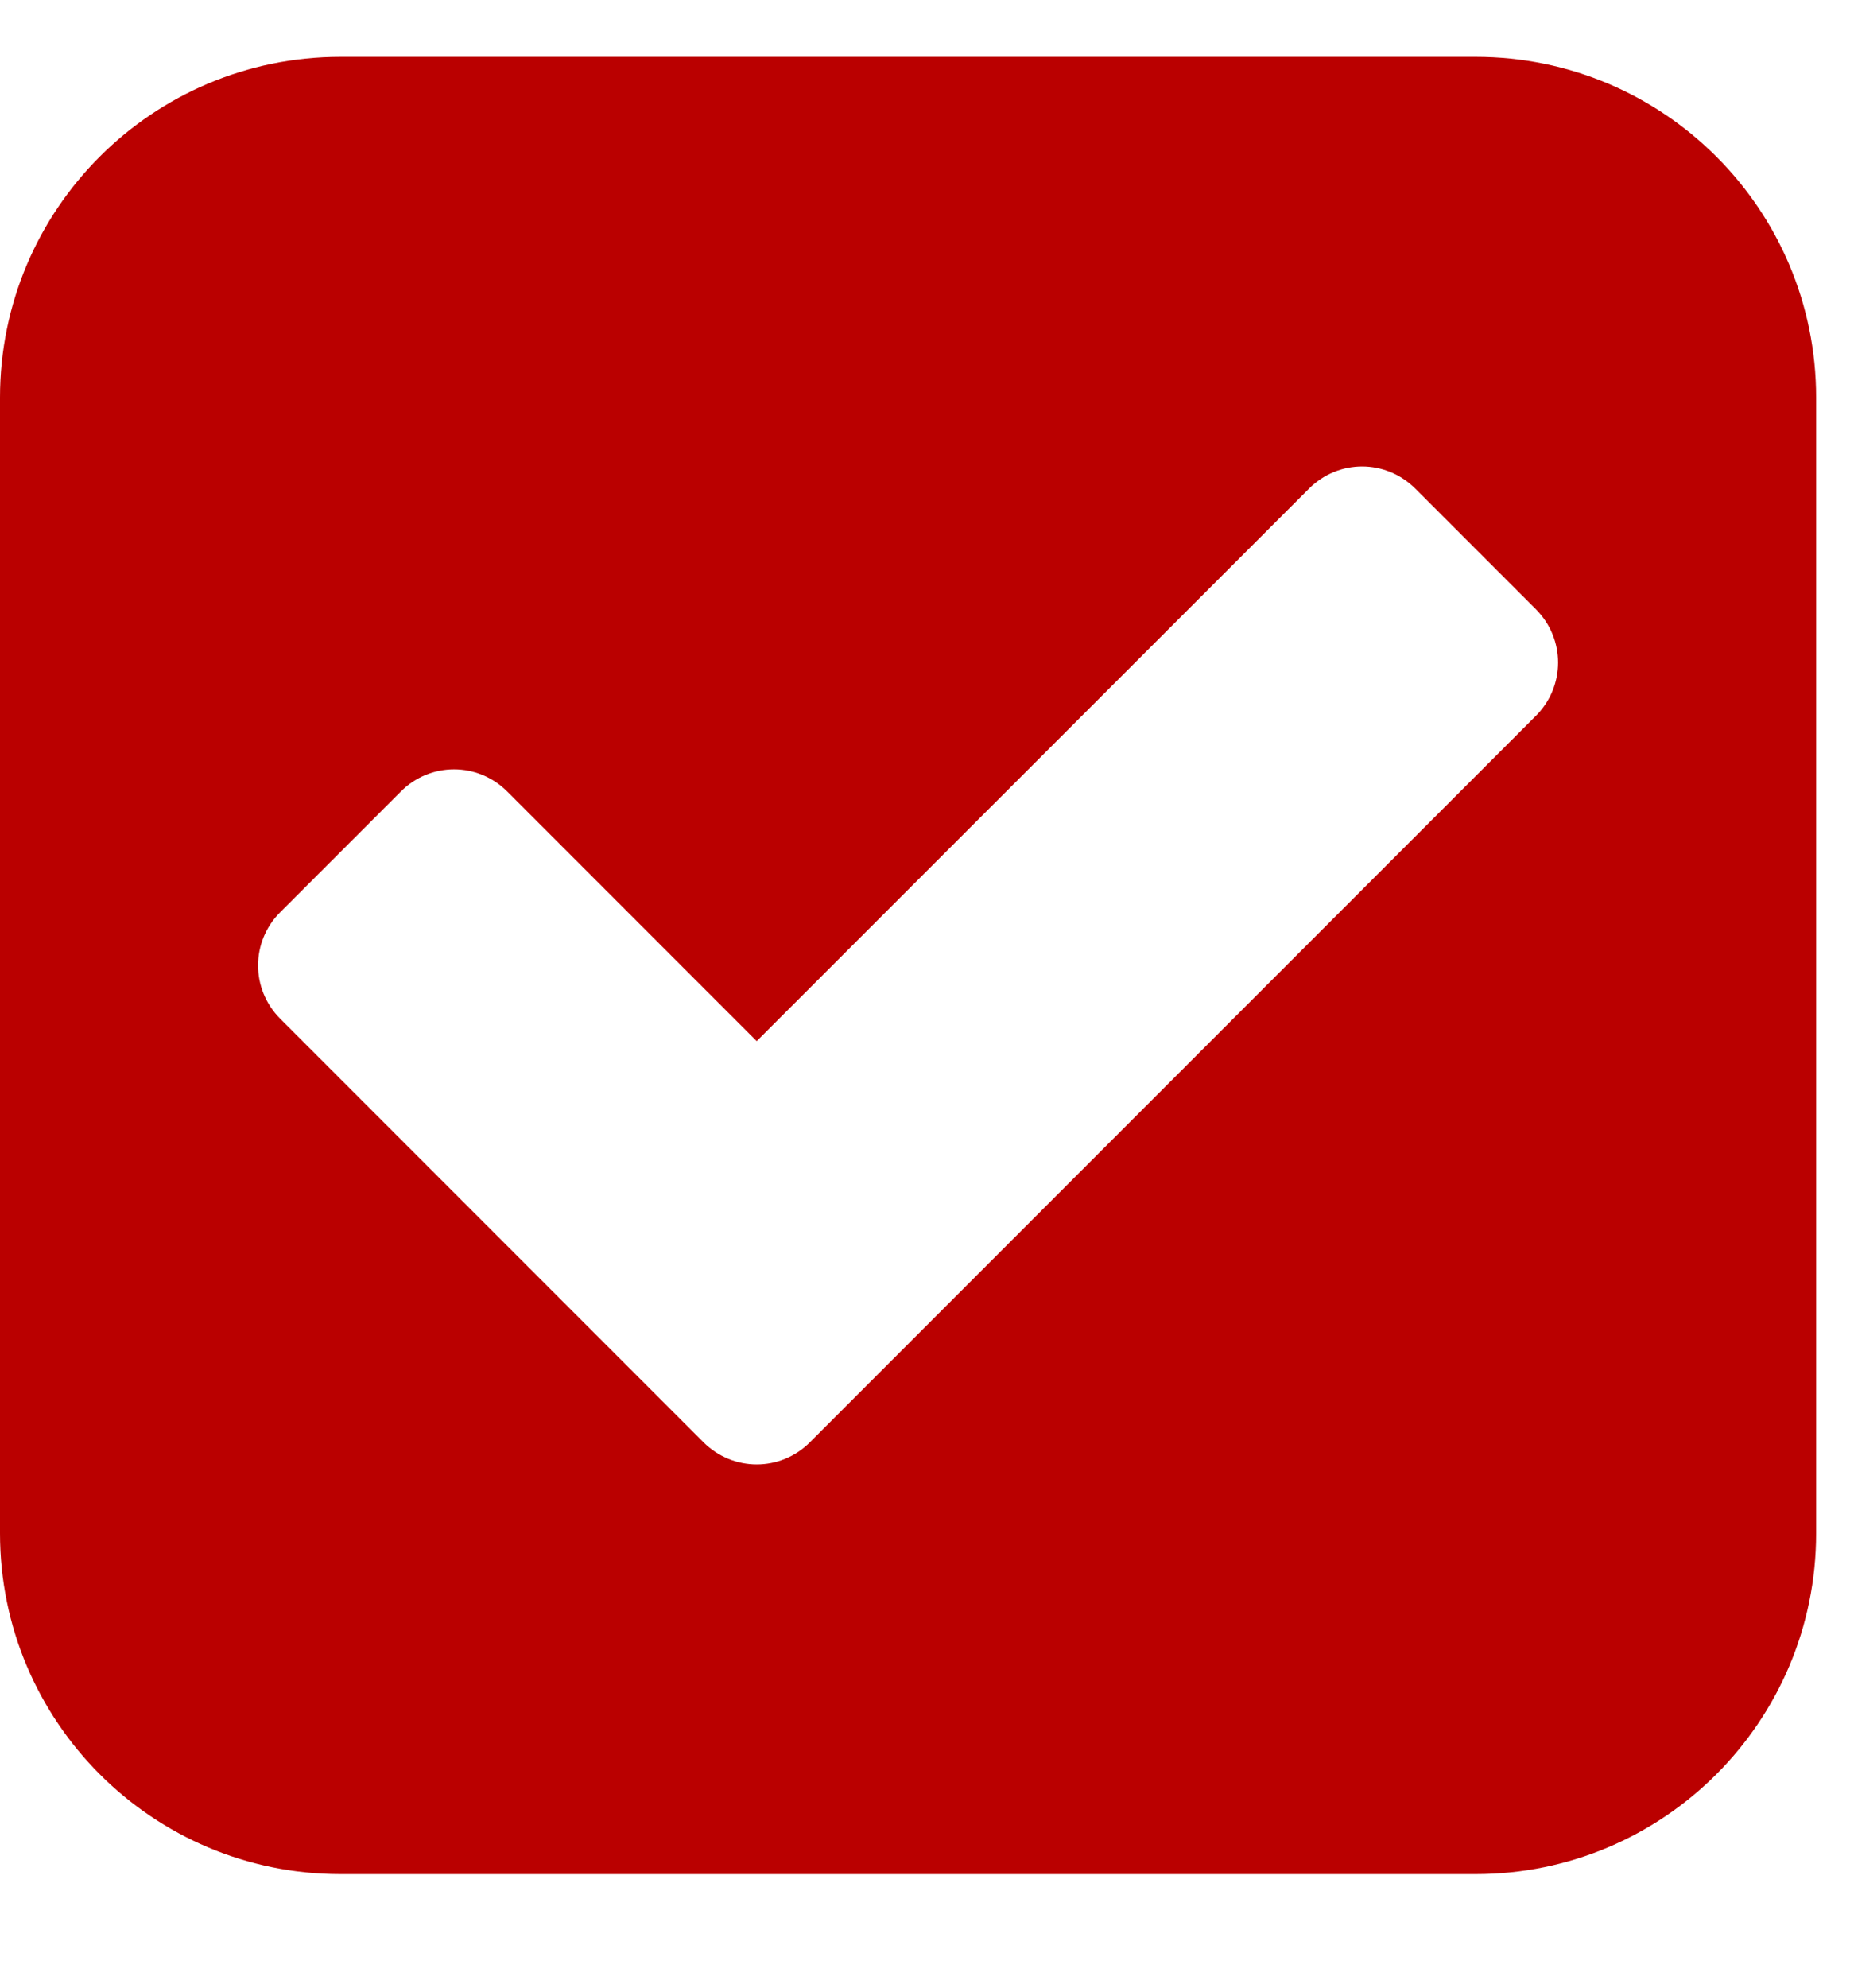 <svg width="14" height="15" viewBox="0 0 14 15" fill="none" xmlns="http://www.w3.org/2000/svg">
<path d="M6.116 10.884C5.893 11.107 5.536 11.107 5.312 10.884L2.116 7.688C1.893 7.464 1.893 7.107 2.116 6.884L3.027 5.973C3.25 5.75 3.607 5.75 3.83 5.973L5.714 7.857L9.884 3.688C10.107 3.464 10.464 3.464 10.688 3.688L11.598 4.598C11.821 4.821 11.821 5.179 11.598 5.402L6.116 10.884ZM13.714 3C13.714 1.58 12.562 0.429 11.143 0.429H2.571C1.152 0.429 0 1.58 0 3V11.571C0 12.991 1.152 14.143 2.571 14.143H11.143C12.562 14.143 13.714 12.991 13.714 11.571V3Z" fill="#BA0000"/>
</svg>
